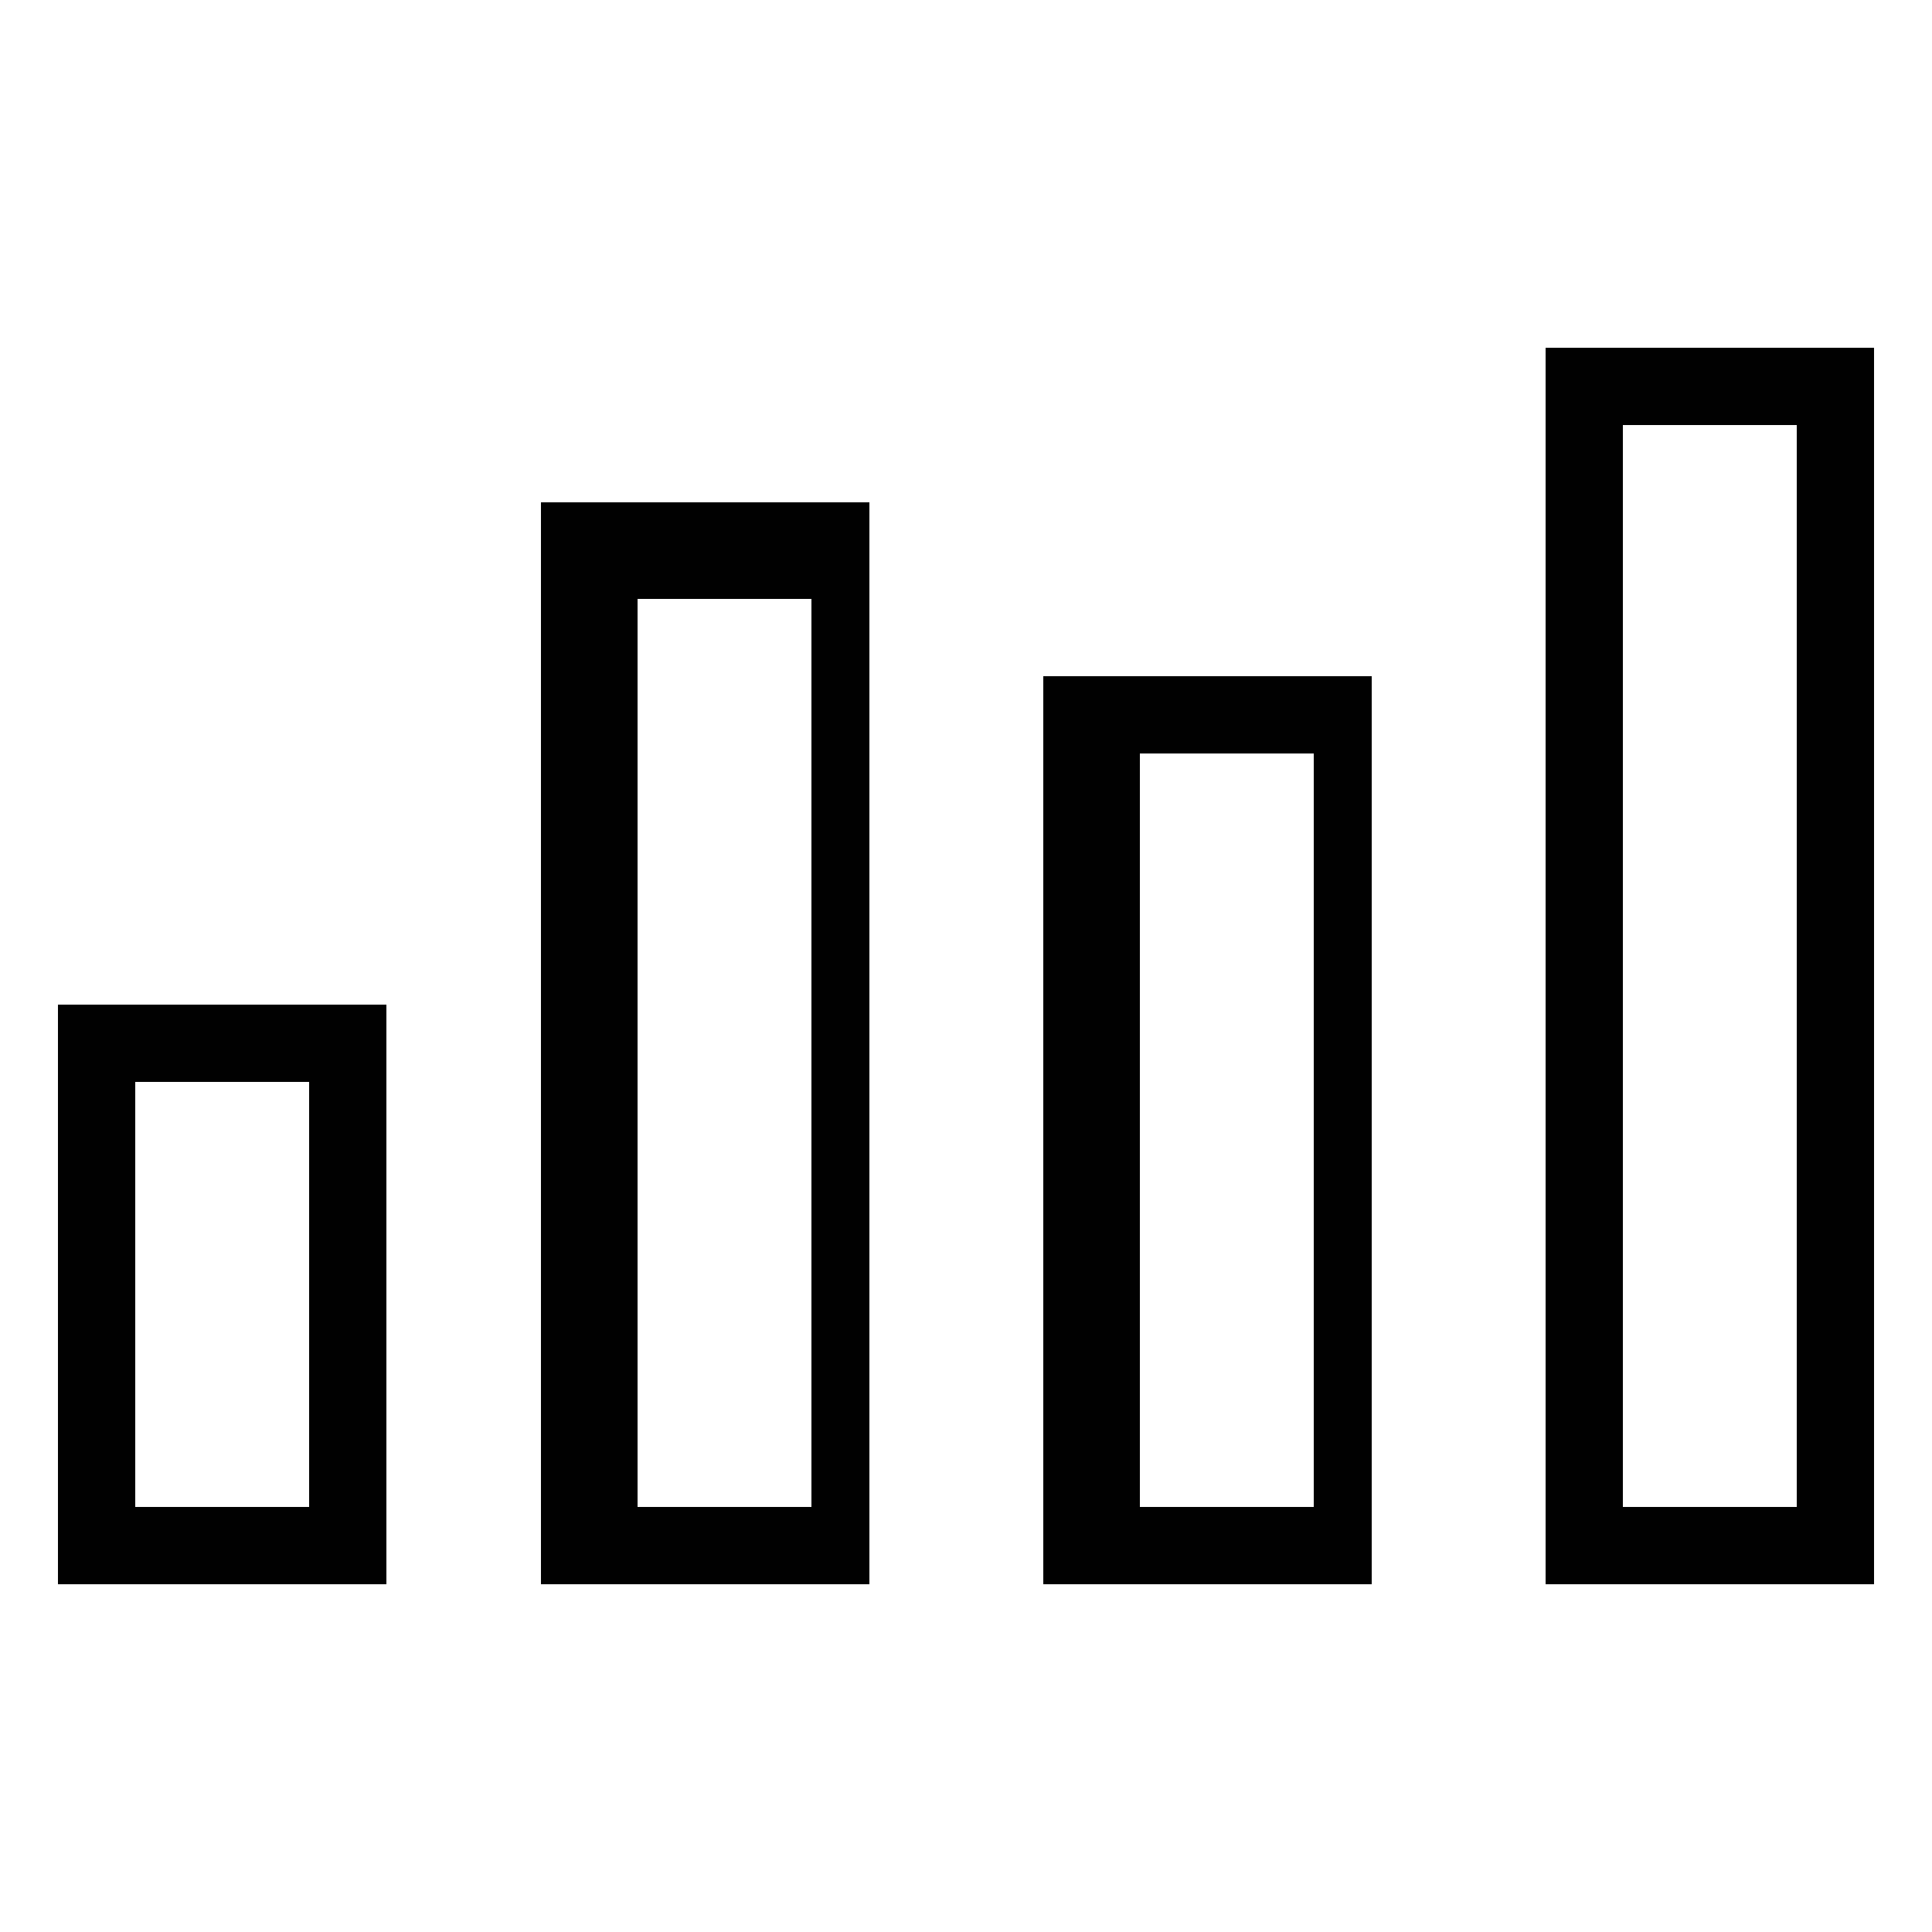 <svg id="Layer_1" data-name="Layer 1" xmlns="http://www.w3.org/2000/svg" viewBox="0 0 10 10"><defs><style>.cls-1{fill:#010101;}</style></defs><title>m-icon_graph-o</title><g id="_859-bar-chart-toolbar_2x.png" data-name="859-bar-chart-toolbar@2x.png"><path class="cls-1" d="M.3,8.2H2v-3H.3ZM.7,5.6h.9V7.8H.7ZM8,1.8V8.2H9.7V1.8Zm1.3,6H8.4V2.2h.9Zm-6.5.4H4.5V2.6H2.8Zm.5-5.1h.9V7.8H3.3ZM5.4,8.2H7.1V3.5H5.4Zm.5-4.3h.9V7.8H5.9Z"/></g></svg>